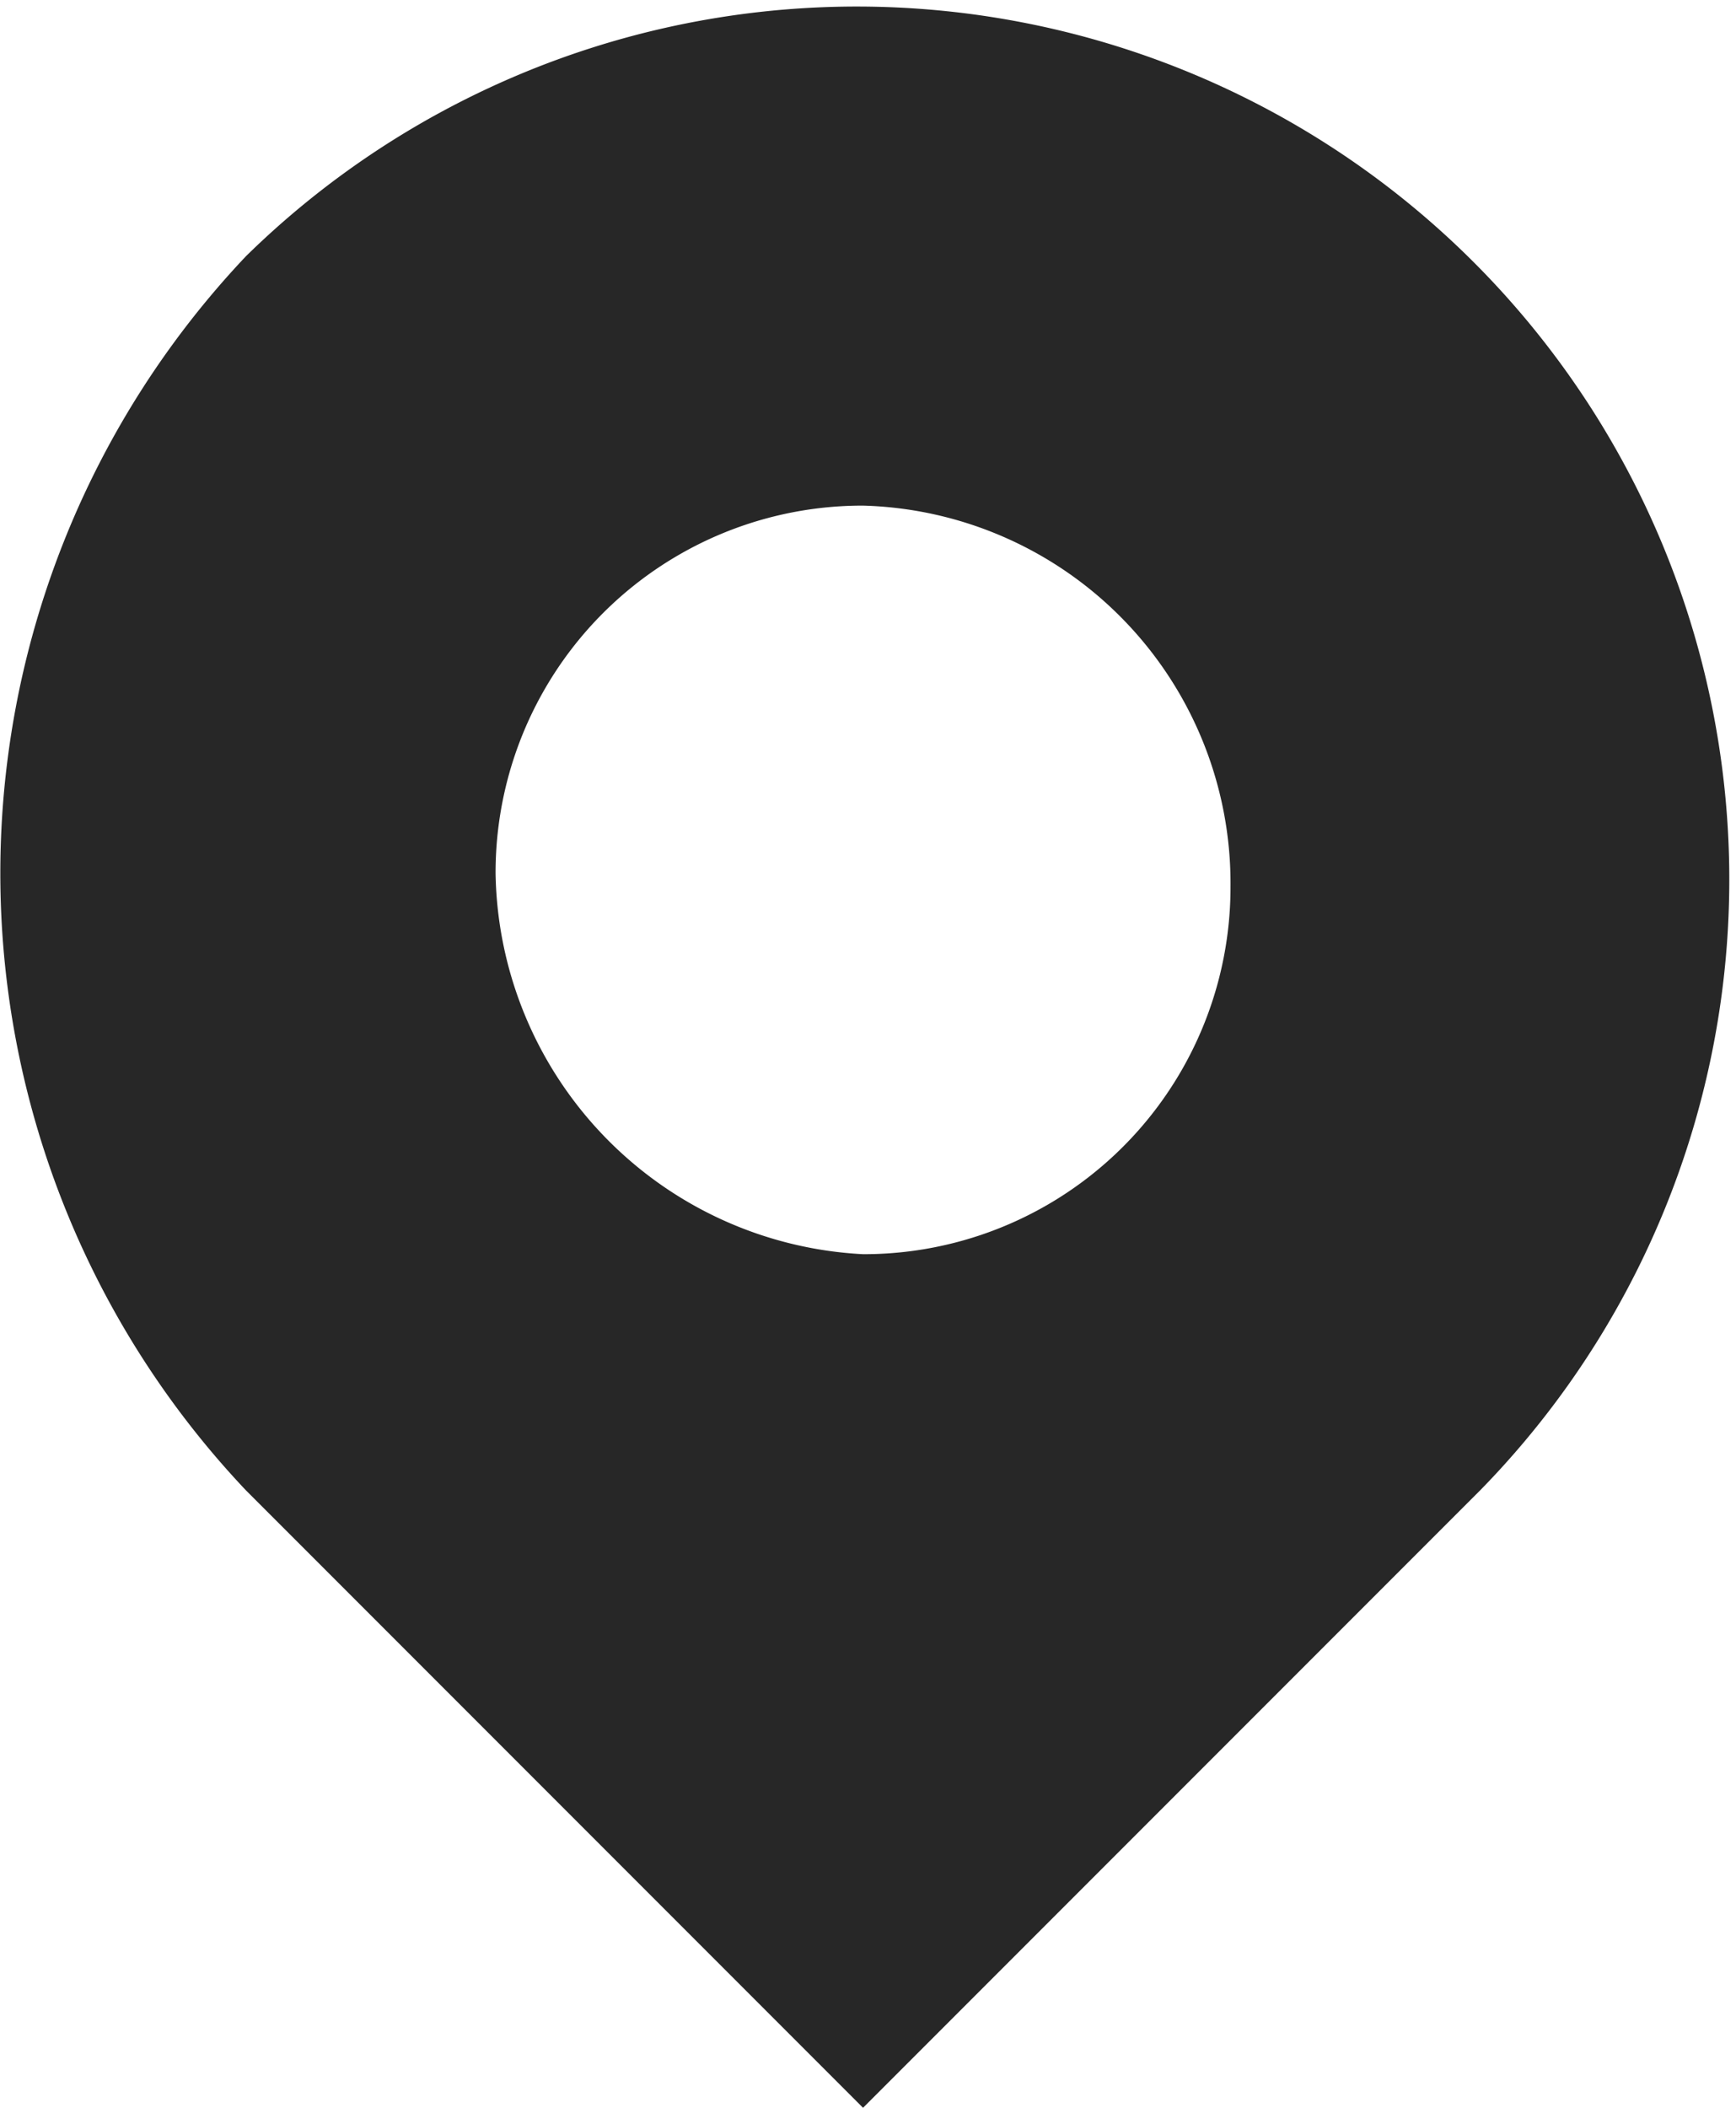 <svg xmlns="http://www.w3.org/2000/svg" width="11.031" height="13.387" viewBox="0 0 11.031 13.387"><path d="M5.509,7.915A2.331,2.331,0,0,0,7.844,5.58,2.4,2.4,0,0,0,5.509,3.161,2.331,2.331,0,0,0,3.174,5.5,2.462,2.462,0,0,0,5.509,7.915ZM1.589,1.576a5.544,5.544,0,0,1,7.84,7.84l-3.92,3.92-3.92-3.92A5.7,5.7,0,0,1,1.589,1.576Z" transform="translate(-0.025 0.05)" fill="#272727" fill-rule="evenodd"/></svg>